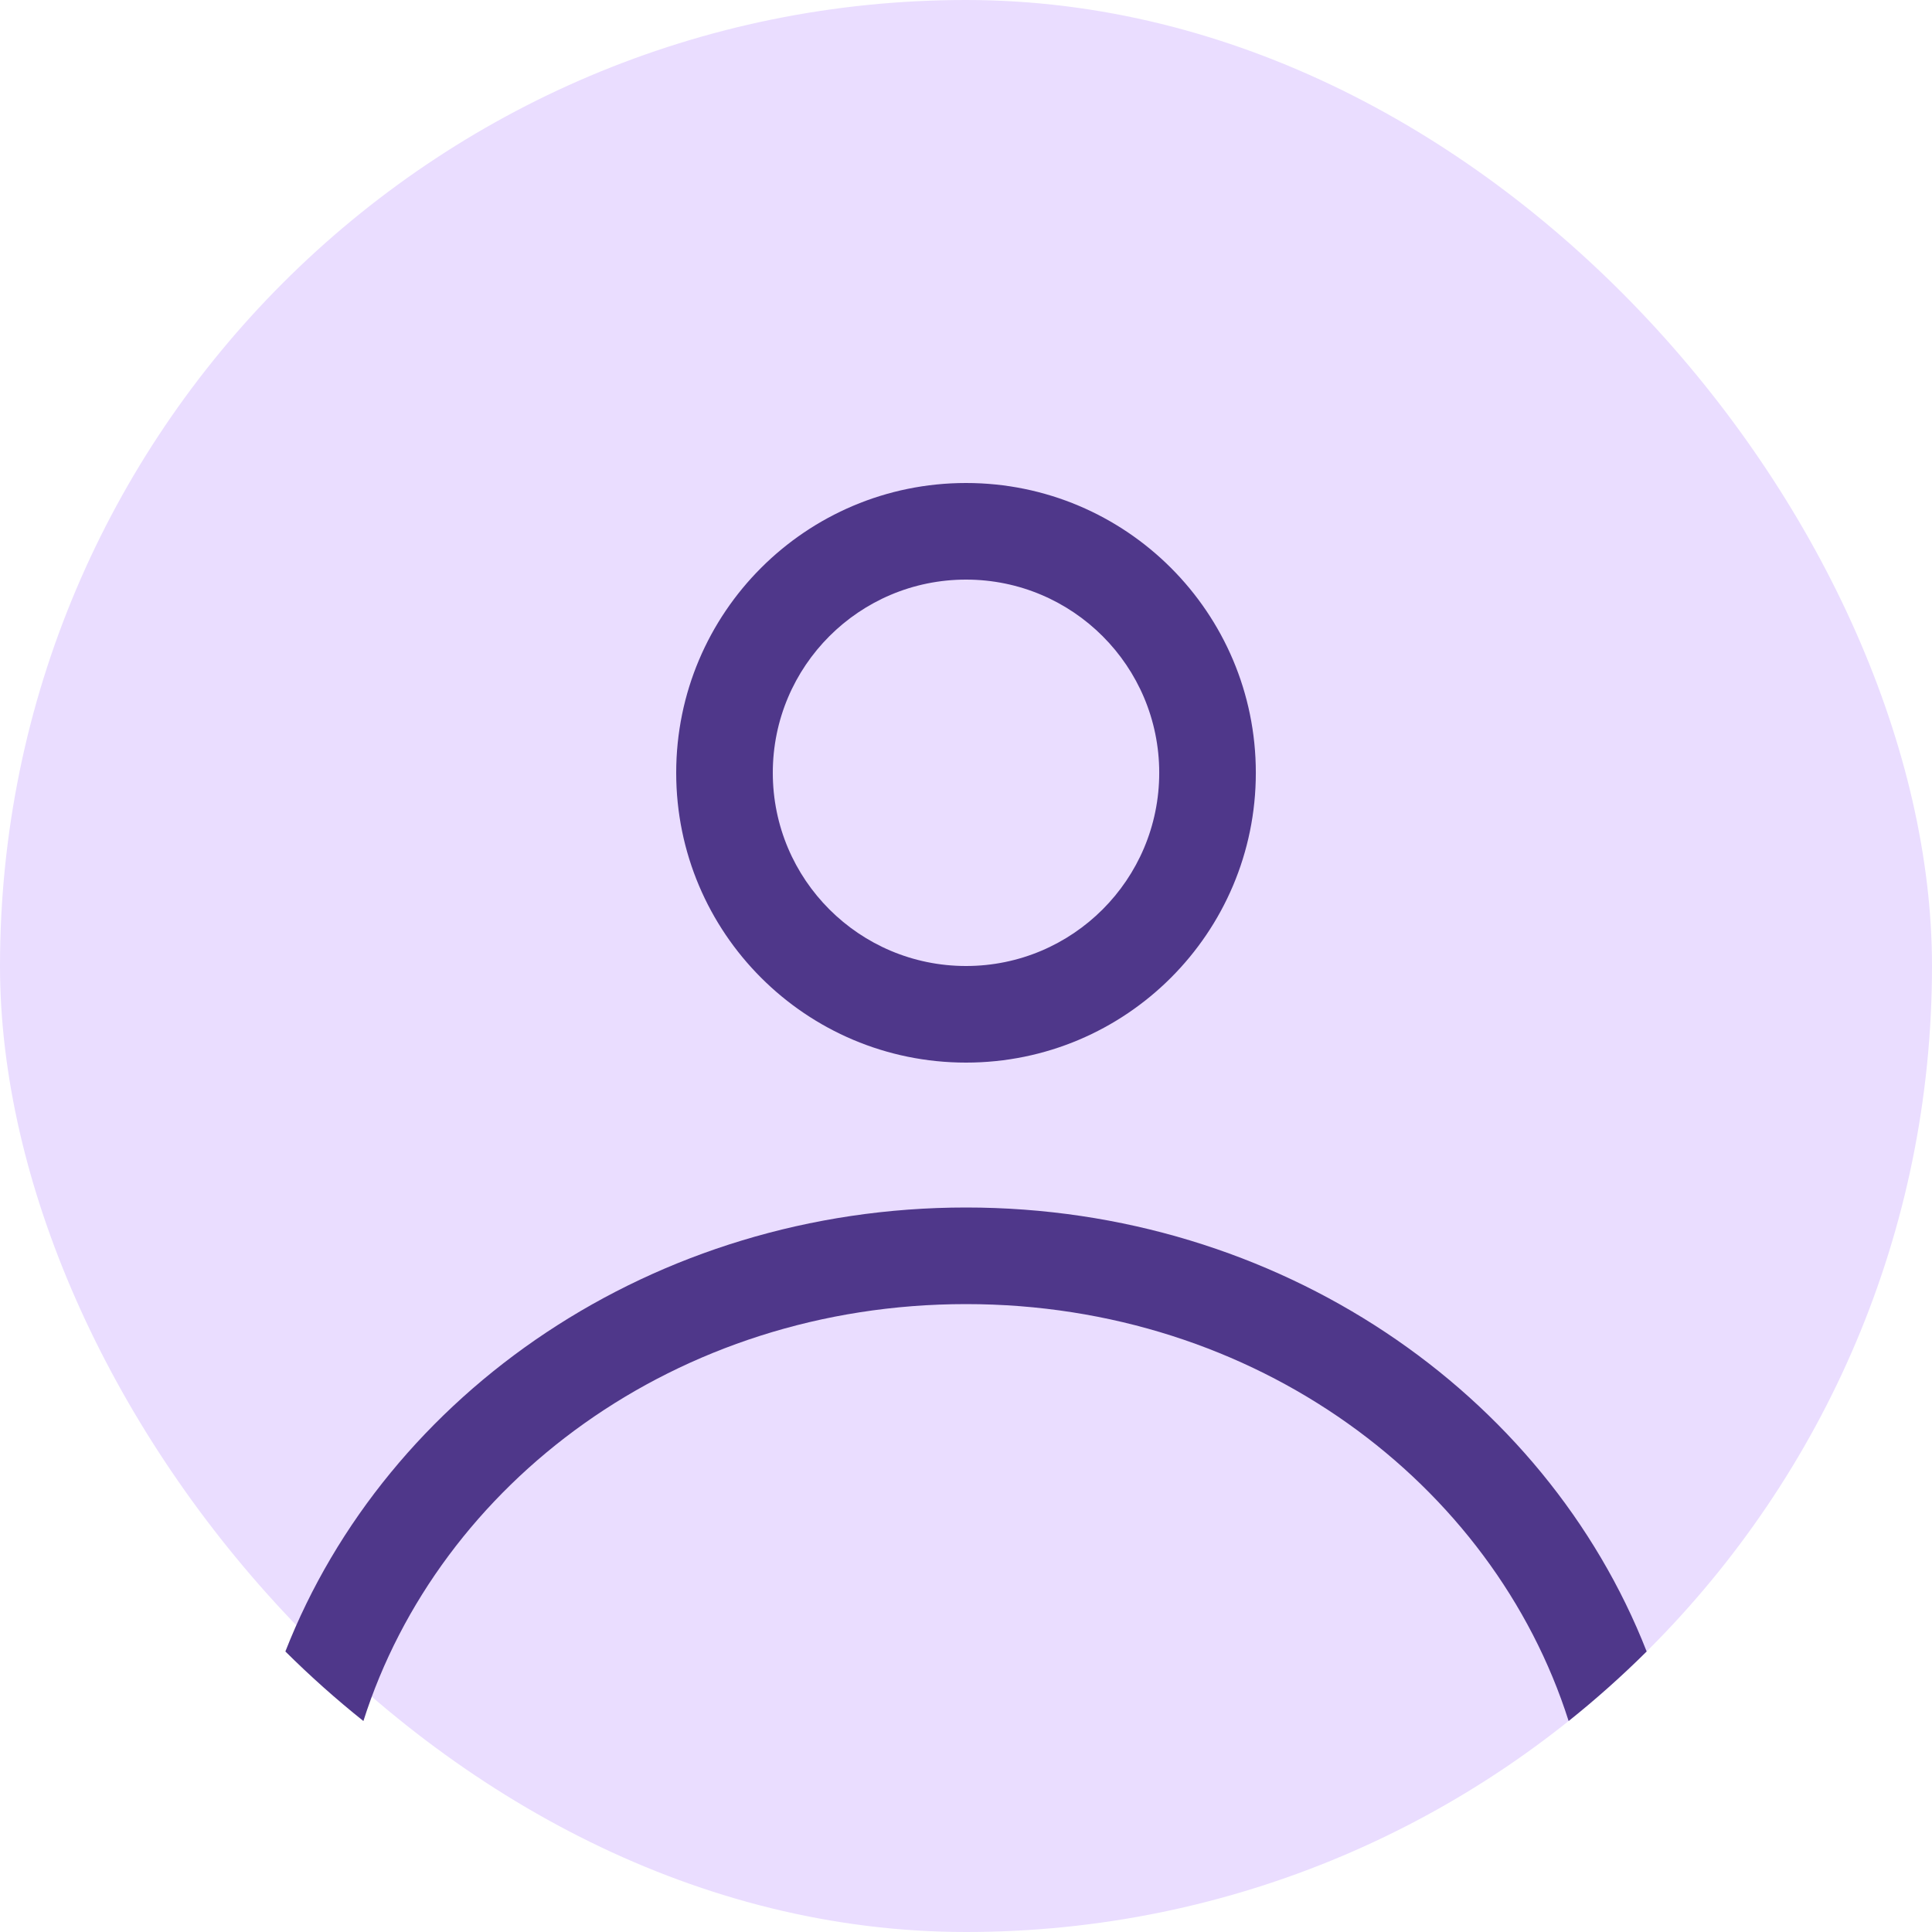 <svg width="75" height="75" viewBox="0 0 75 75" fill="none" xmlns="http://www.w3.org/2000/svg">
<rect width="75" height="75" rx="37.5" fill="#EADDFF"/>
<path fill-rule="evenodd" clip-rule="evenodd" d="M48.751 30C48.751 36.213 43.714 41.25 37.501 41.25C31.287 41.25 26.25 36.213 26.25 30C26.25 23.787 31.287 18.75 37.501 18.75C43.714 18.75 48.751 23.787 48.751 30ZM45.001 30C45.001 34.142 41.643 37.5 37.501 37.5C33.358 37.5 30 34.142 30 30C30 25.858 33.358 22.5 37.501 22.5C41.643 22.5 45.001 25.858 45.001 30Z" fill="#4F378A"/>
<path d="M37.501 46.875C25.361 46.875 15.018 54.053 11.078 64.11C12.038 65.063 13.049 65.965 14.107 66.81C17.041 57.577 26.244 50.625 37.501 50.625C48.757 50.625 57.96 57.577 60.894 66.81C61.952 65.965 62.963 65.063 63.923 64.11C59.983 54.053 49.64 46.875 37.501 46.875Z" fill="#4F378A"/>
</svg>
